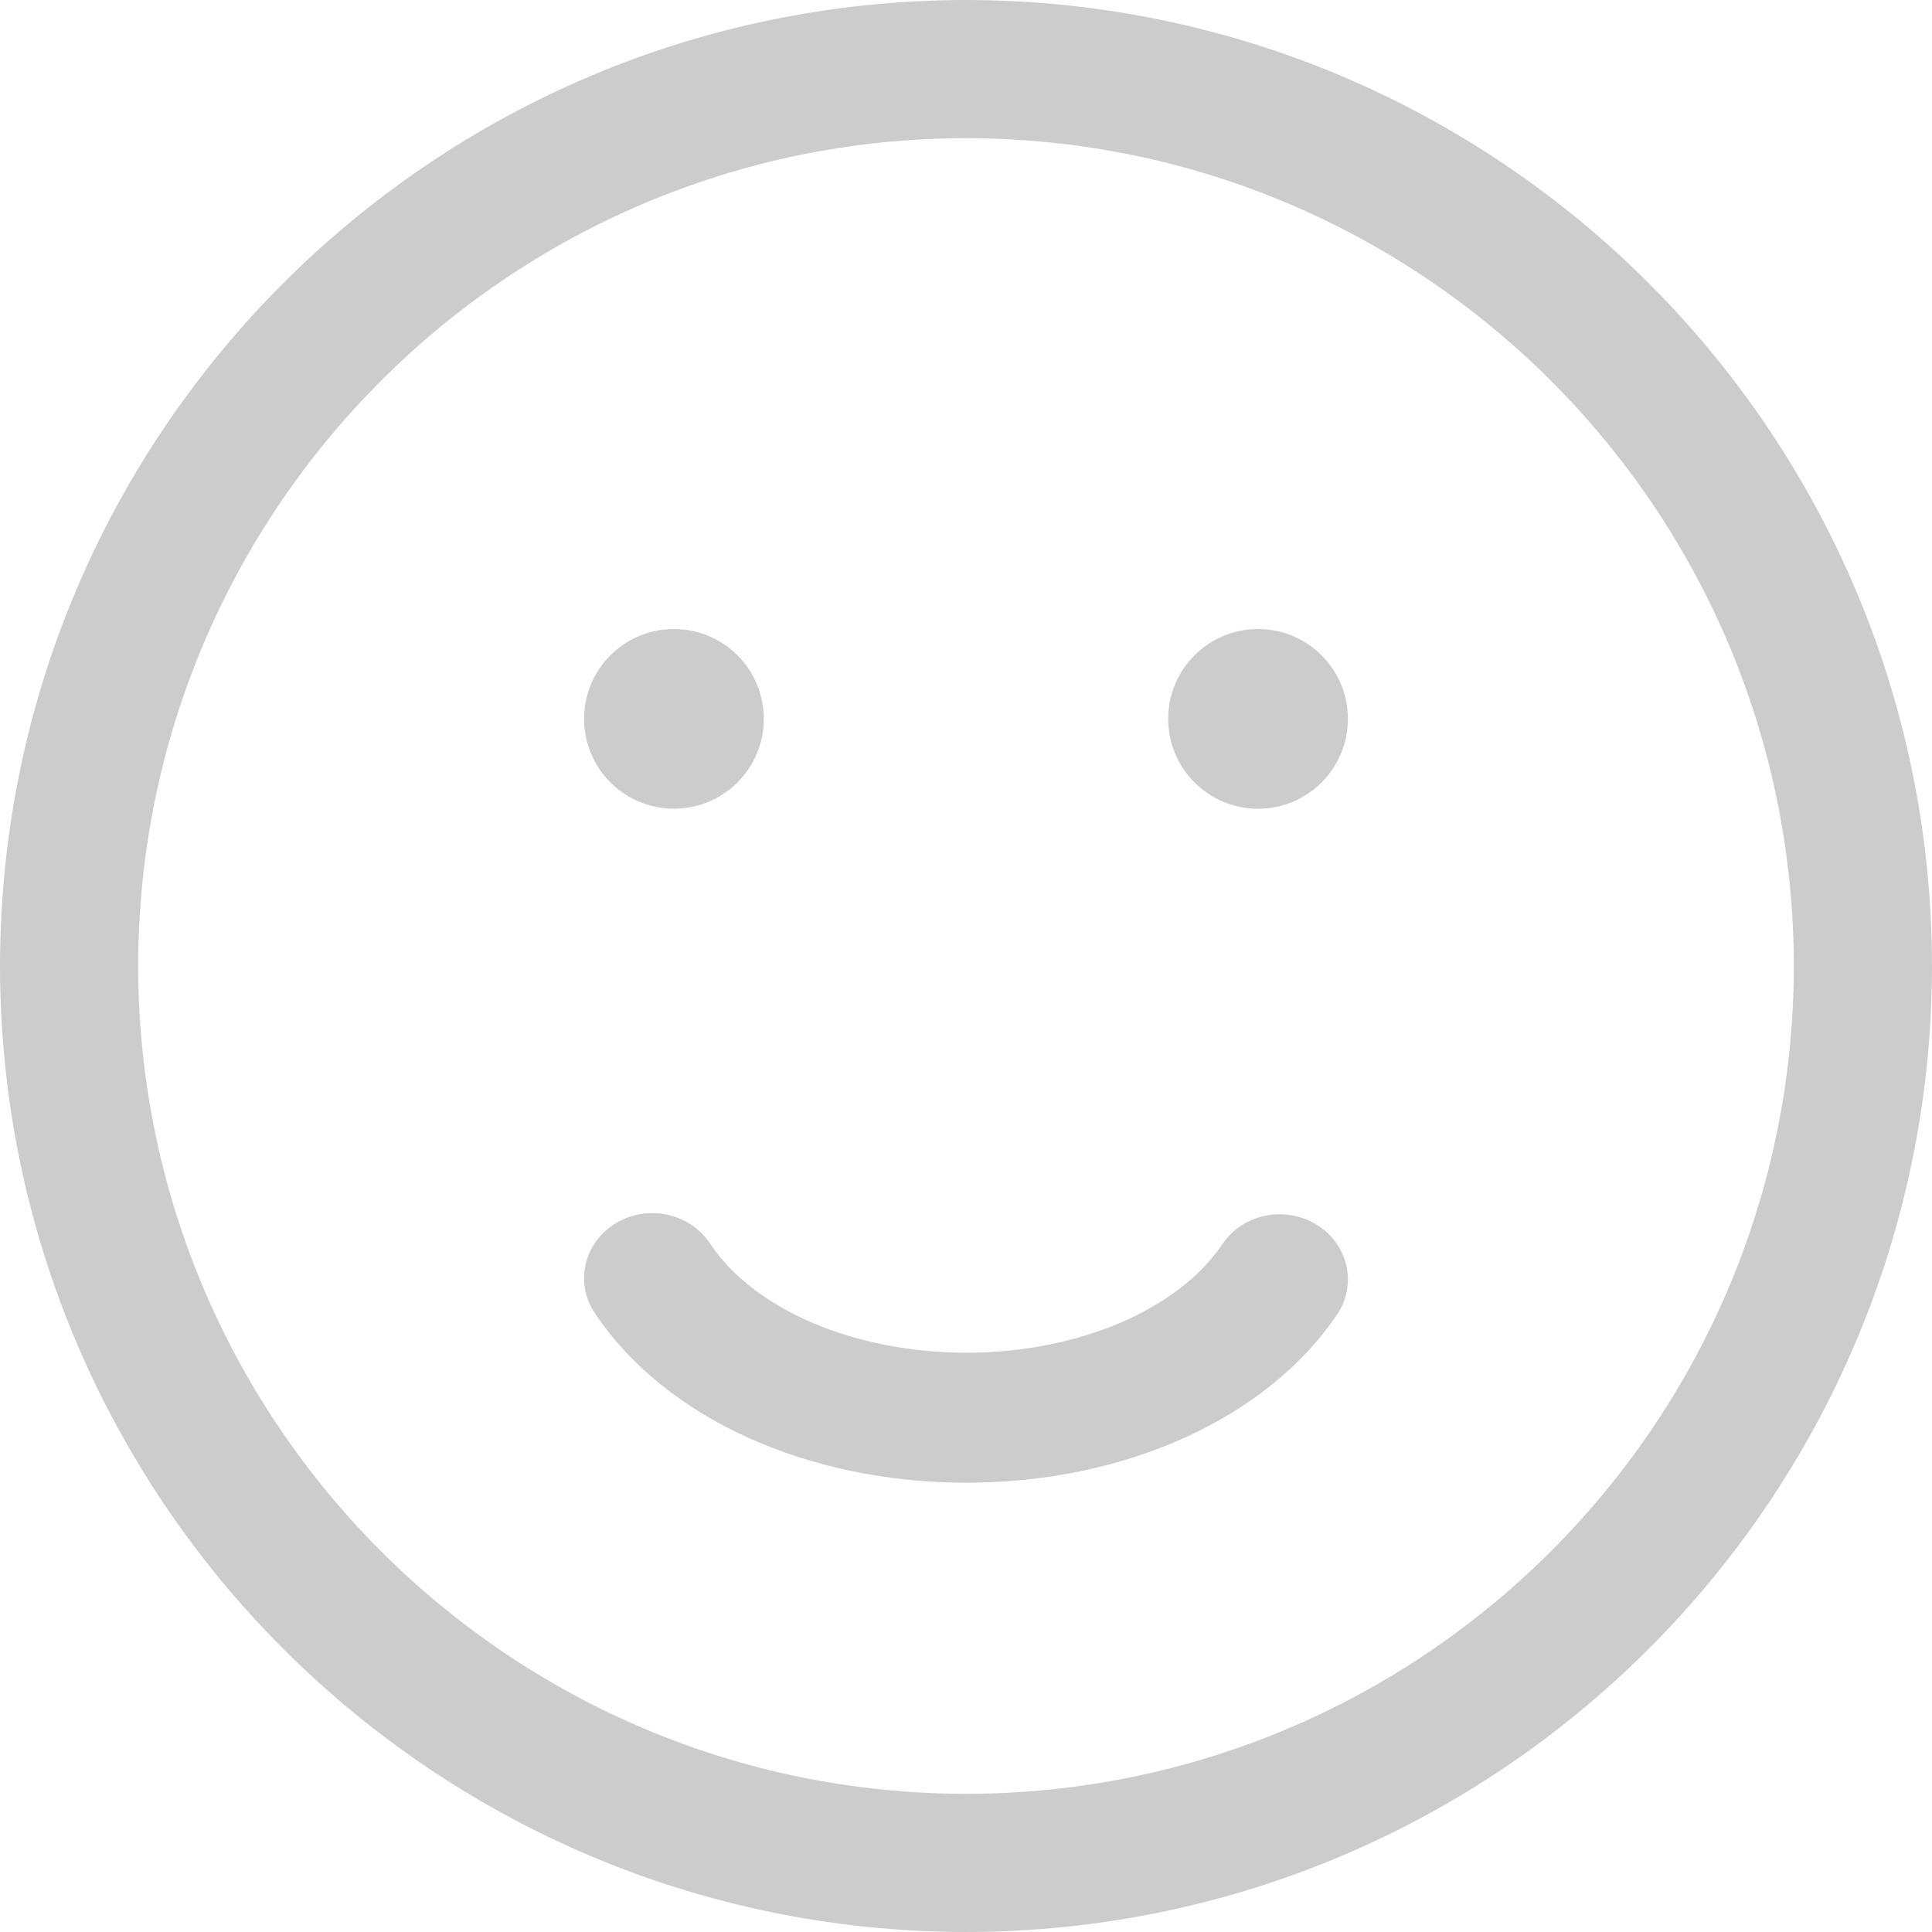 <?xml version="1.0" encoding="UTF-8"?>
<svg width="43px" height="43px" viewBox="0 0 43 43" version="1.1" xmlns="http://www.w3.org/2000/svg"
     xmlns:xlink="http://www.w3.org/1999/xlink">
    <title>表情</title>
    <g id="页面-1" stroke="none" stroke-width="1" fill="none" fill-rule="evenodd">
        <g id="编组-20" transform="translate(-33, -1518)" fill="#cccccc" fill-rule="nonzero">
            <g id="表情" transform="translate(33, 1518)">
                <path d="M21.5,0 C9.631,0.012 0.012,9.631 0,21.5 C0.012,33.369 9.631,42.988 21.5,43 C33.369,42.988 42.988,33.369 43,21.5 C42.988,9.631 33.369,0.012 21.5,0 L21.5,0 Z M21.5,39.925 C11.329,39.914 3.086,31.671 3.075,21.5 C3.086,11.329 11.329,3.086 21.5,3.075 C31.671,3.086 39.914,11.329 39.925,21.5 C39.914,31.671 31.671,39.914 21.5,39.925 Z"
                      id="形状"></path>
                <path d="M13,16 C13,16.715 13.381,17.375 14,17.732 C14.619,18.089 15.381,18.089 16,17.732 C16.619,17.375 17,16.715 17,16 C17,14.895 16.105,14 15,14 C13.895,14 13,14.895 13,16 L13,16 Z"
                      id="路径"></path>
                <path d="M26,16 C26,17.105 26.895,18 28,18 C29.105,18 30,17.105 30,16 C30,14.895 29.105,14 28,14 C26.895,14 26,14.895 26,16 L26,16 Z"
                      id="路径"></path>
                <path d="M29.3,27.255 C28.962,27.048 28.55,26.977 28.157,27.059 C27.764,27.141 27.422,27.369 27.205,27.692 C26.218,29.158 23.98,30.107 21.509,30.107 C19.037,30.107 16.802,29.161 15.815,27.694 C15.529,27.246 15.01,26.981 14.46,27.001 C13.91,27.021 13.414,27.323 13.165,27.791 C12.915,28.259 12.951,28.818 13.258,29.254 C14.813,31.565 17.974,33 21.509,33 C25.046,33 28.207,31.565 29.762,29.251 C30.212,28.578 30.005,27.685 29.3,27.255 L29.3,27.255 Z"
                      id="路径"></path>
            </g>
        </g>
    </g>
</svg>